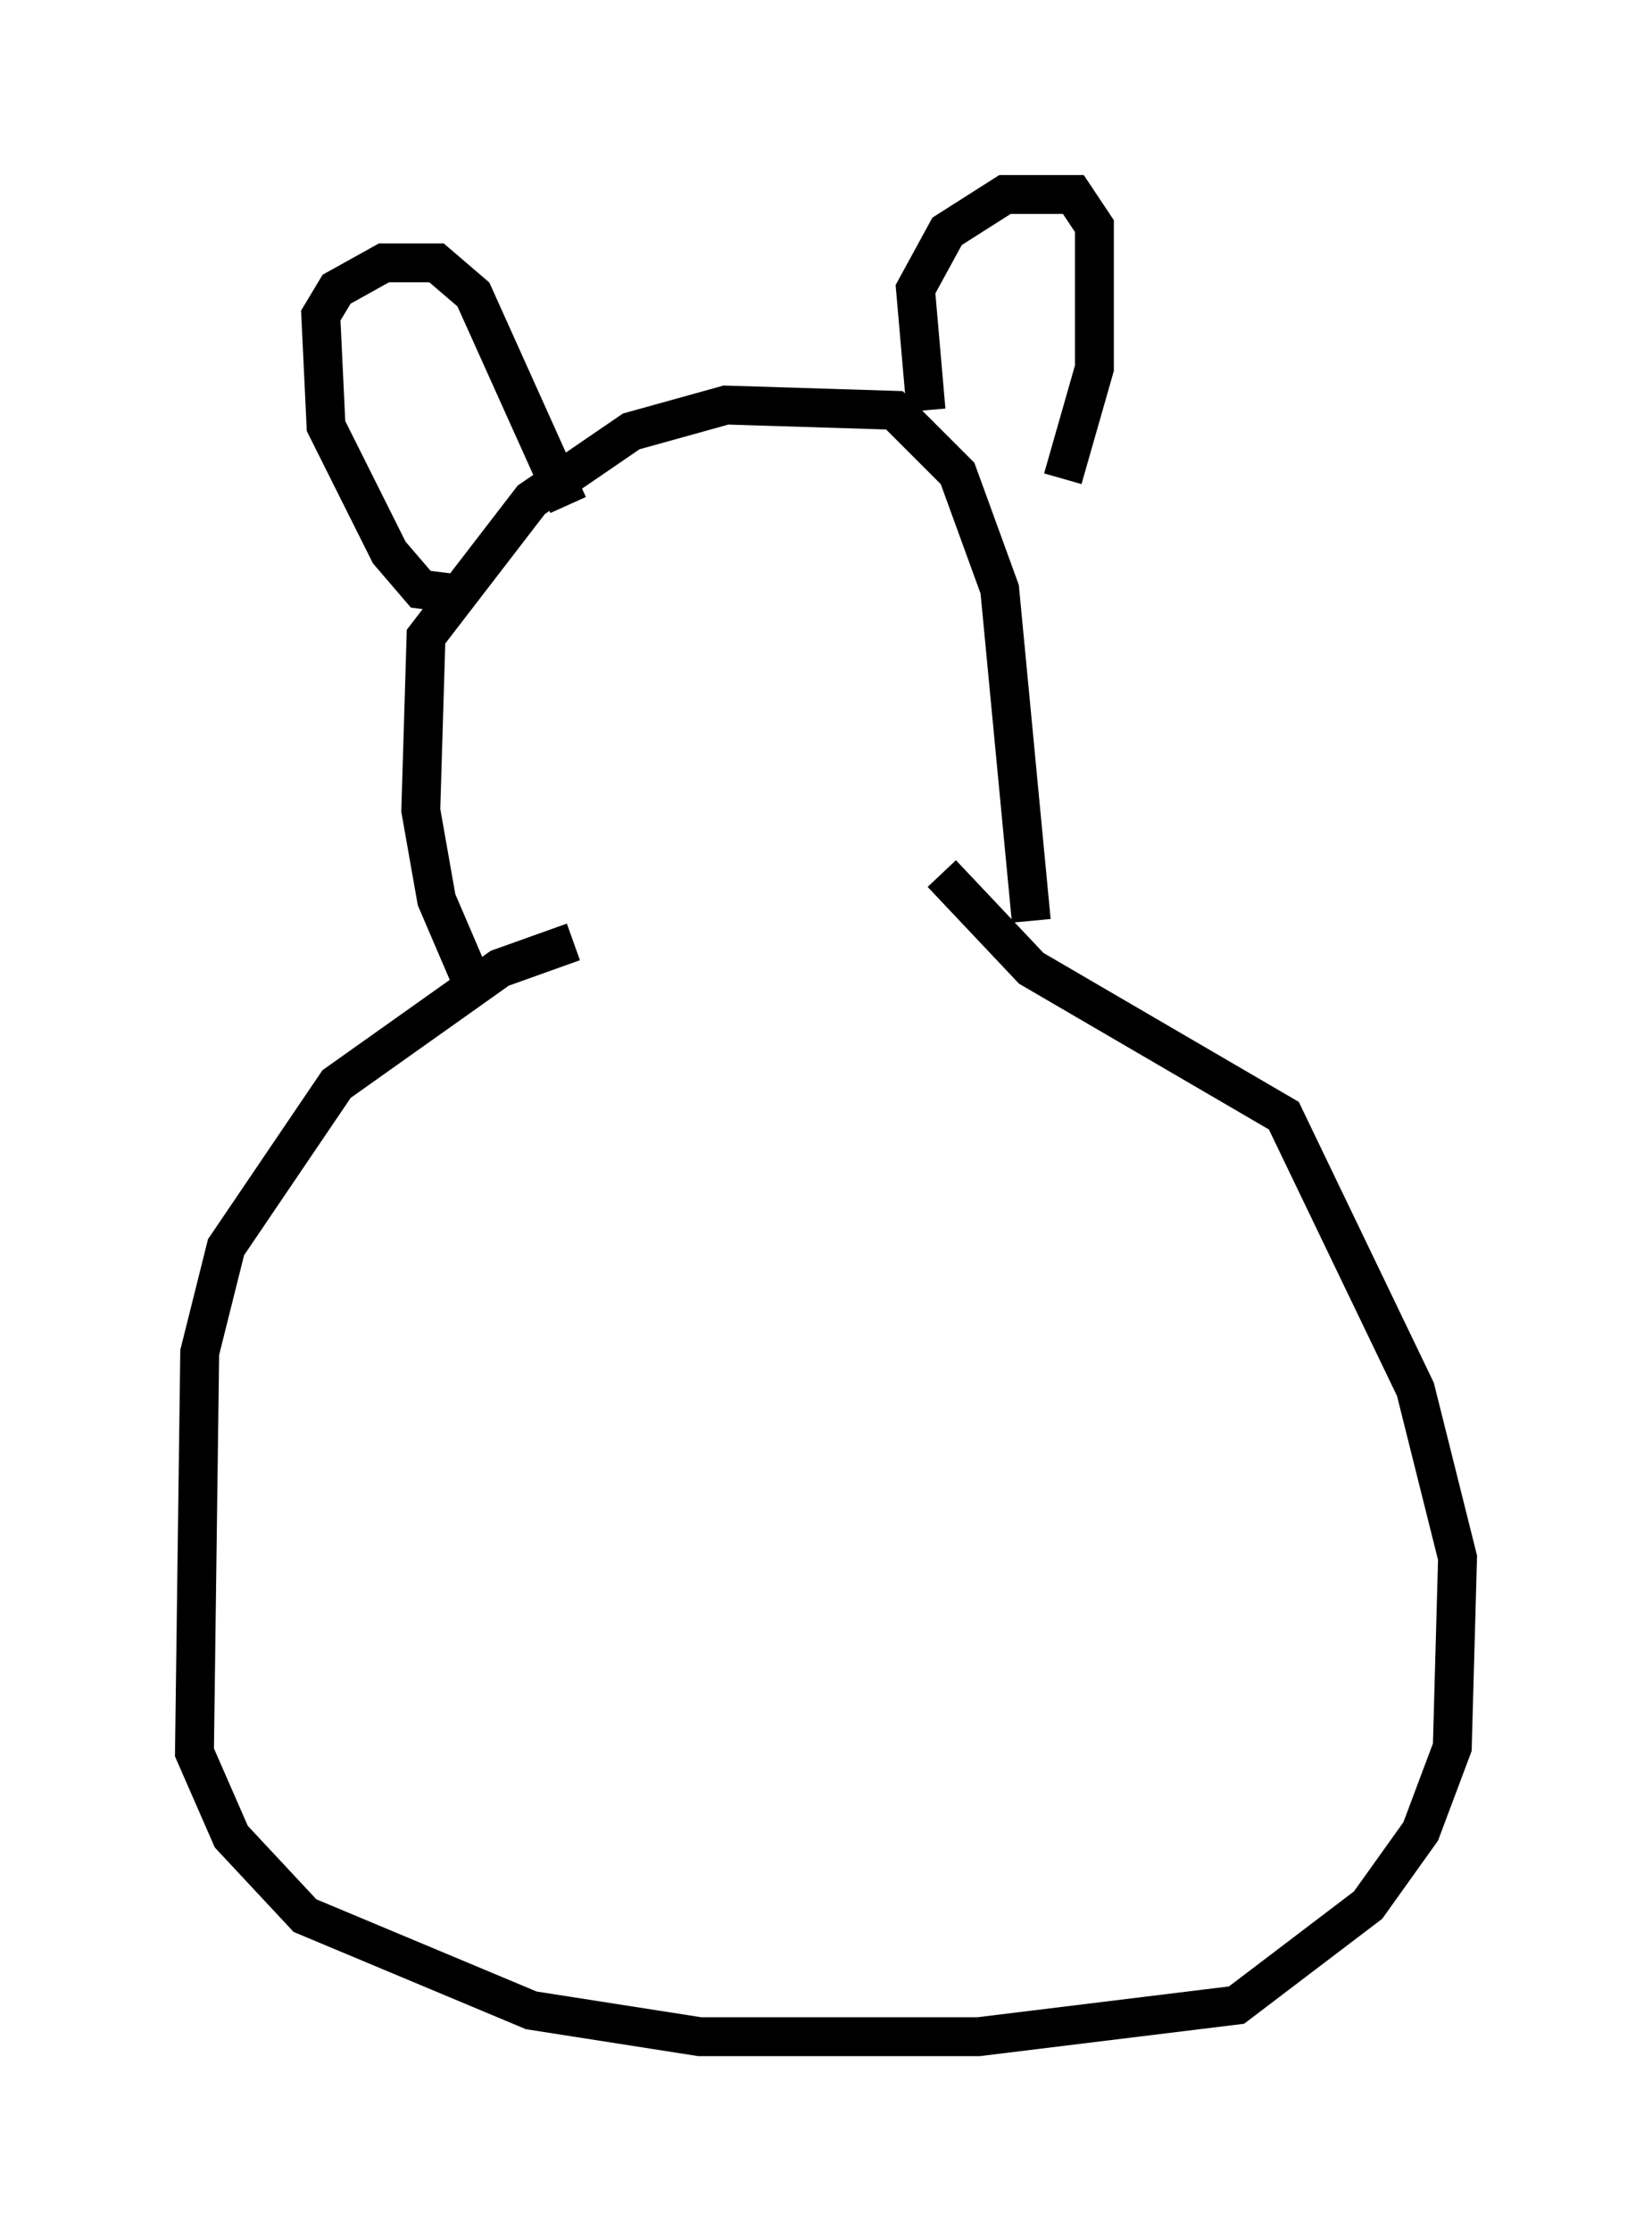 <?xml version="1.0" encoding="utf-8" ?>
<svg baseProfile="full" height="57.361" version="1.1" width="42.476" xmlns="http://www.w3.org/2000/svg" xmlns:ev="http://www.w3.org/2001/xml-events" xmlns:xlink="http://www.w3.org/1999/xlink"><defs /><rect fill="white" height="57.361" width="42.476" x="0" y="0" /><path d="M12.984, 25.162 m-0.947, -0.135 l-0.812, -1.894 -0.406, -2.3 l0.135, -4.465 2.706, -3.518 l2.571, -1.759 2.436, -0.677 l4.33, 0.135 1.624, 1.624 l1.083, 2.977 0.812, 8.525 m-14.614, -8.39 l-1.083, -0.135 -0.812, -0.947 l-1.624, -3.248 -0.135, -2.842 l0.406, -0.677 1.218, -0.677 l1.353, 0.0 0.947, 0.812 l2.436, 5.413 m9.202, -2.436 l-0.271, -3.112 0.812, -1.488 l1.488, -0.947 1.759, 0.0 l0.541, 0.812 0.0, 3.654 l-0.812, 2.842 m-12.584, 11.908 l-1.894, 0.677 -4.195, 2.977 l-2.842, 4.195 -0.677, 2.706 l-0.135, 10.284 0.947, 2.165 l1.894, 2.03 5.819, 2.436 l4.33, 0.677 7.172, 0.0 l6.631, -0.812 3.383, -2.571 l1.353, -1.894 0.812, -2.165 l0.135, -4.871 -1.083, -4.33 l-3.383, -7.036 -6.495, -3.789 l-2.3, -2.436 " fill="none" stroke="black" stroke-width="1" /></svg>